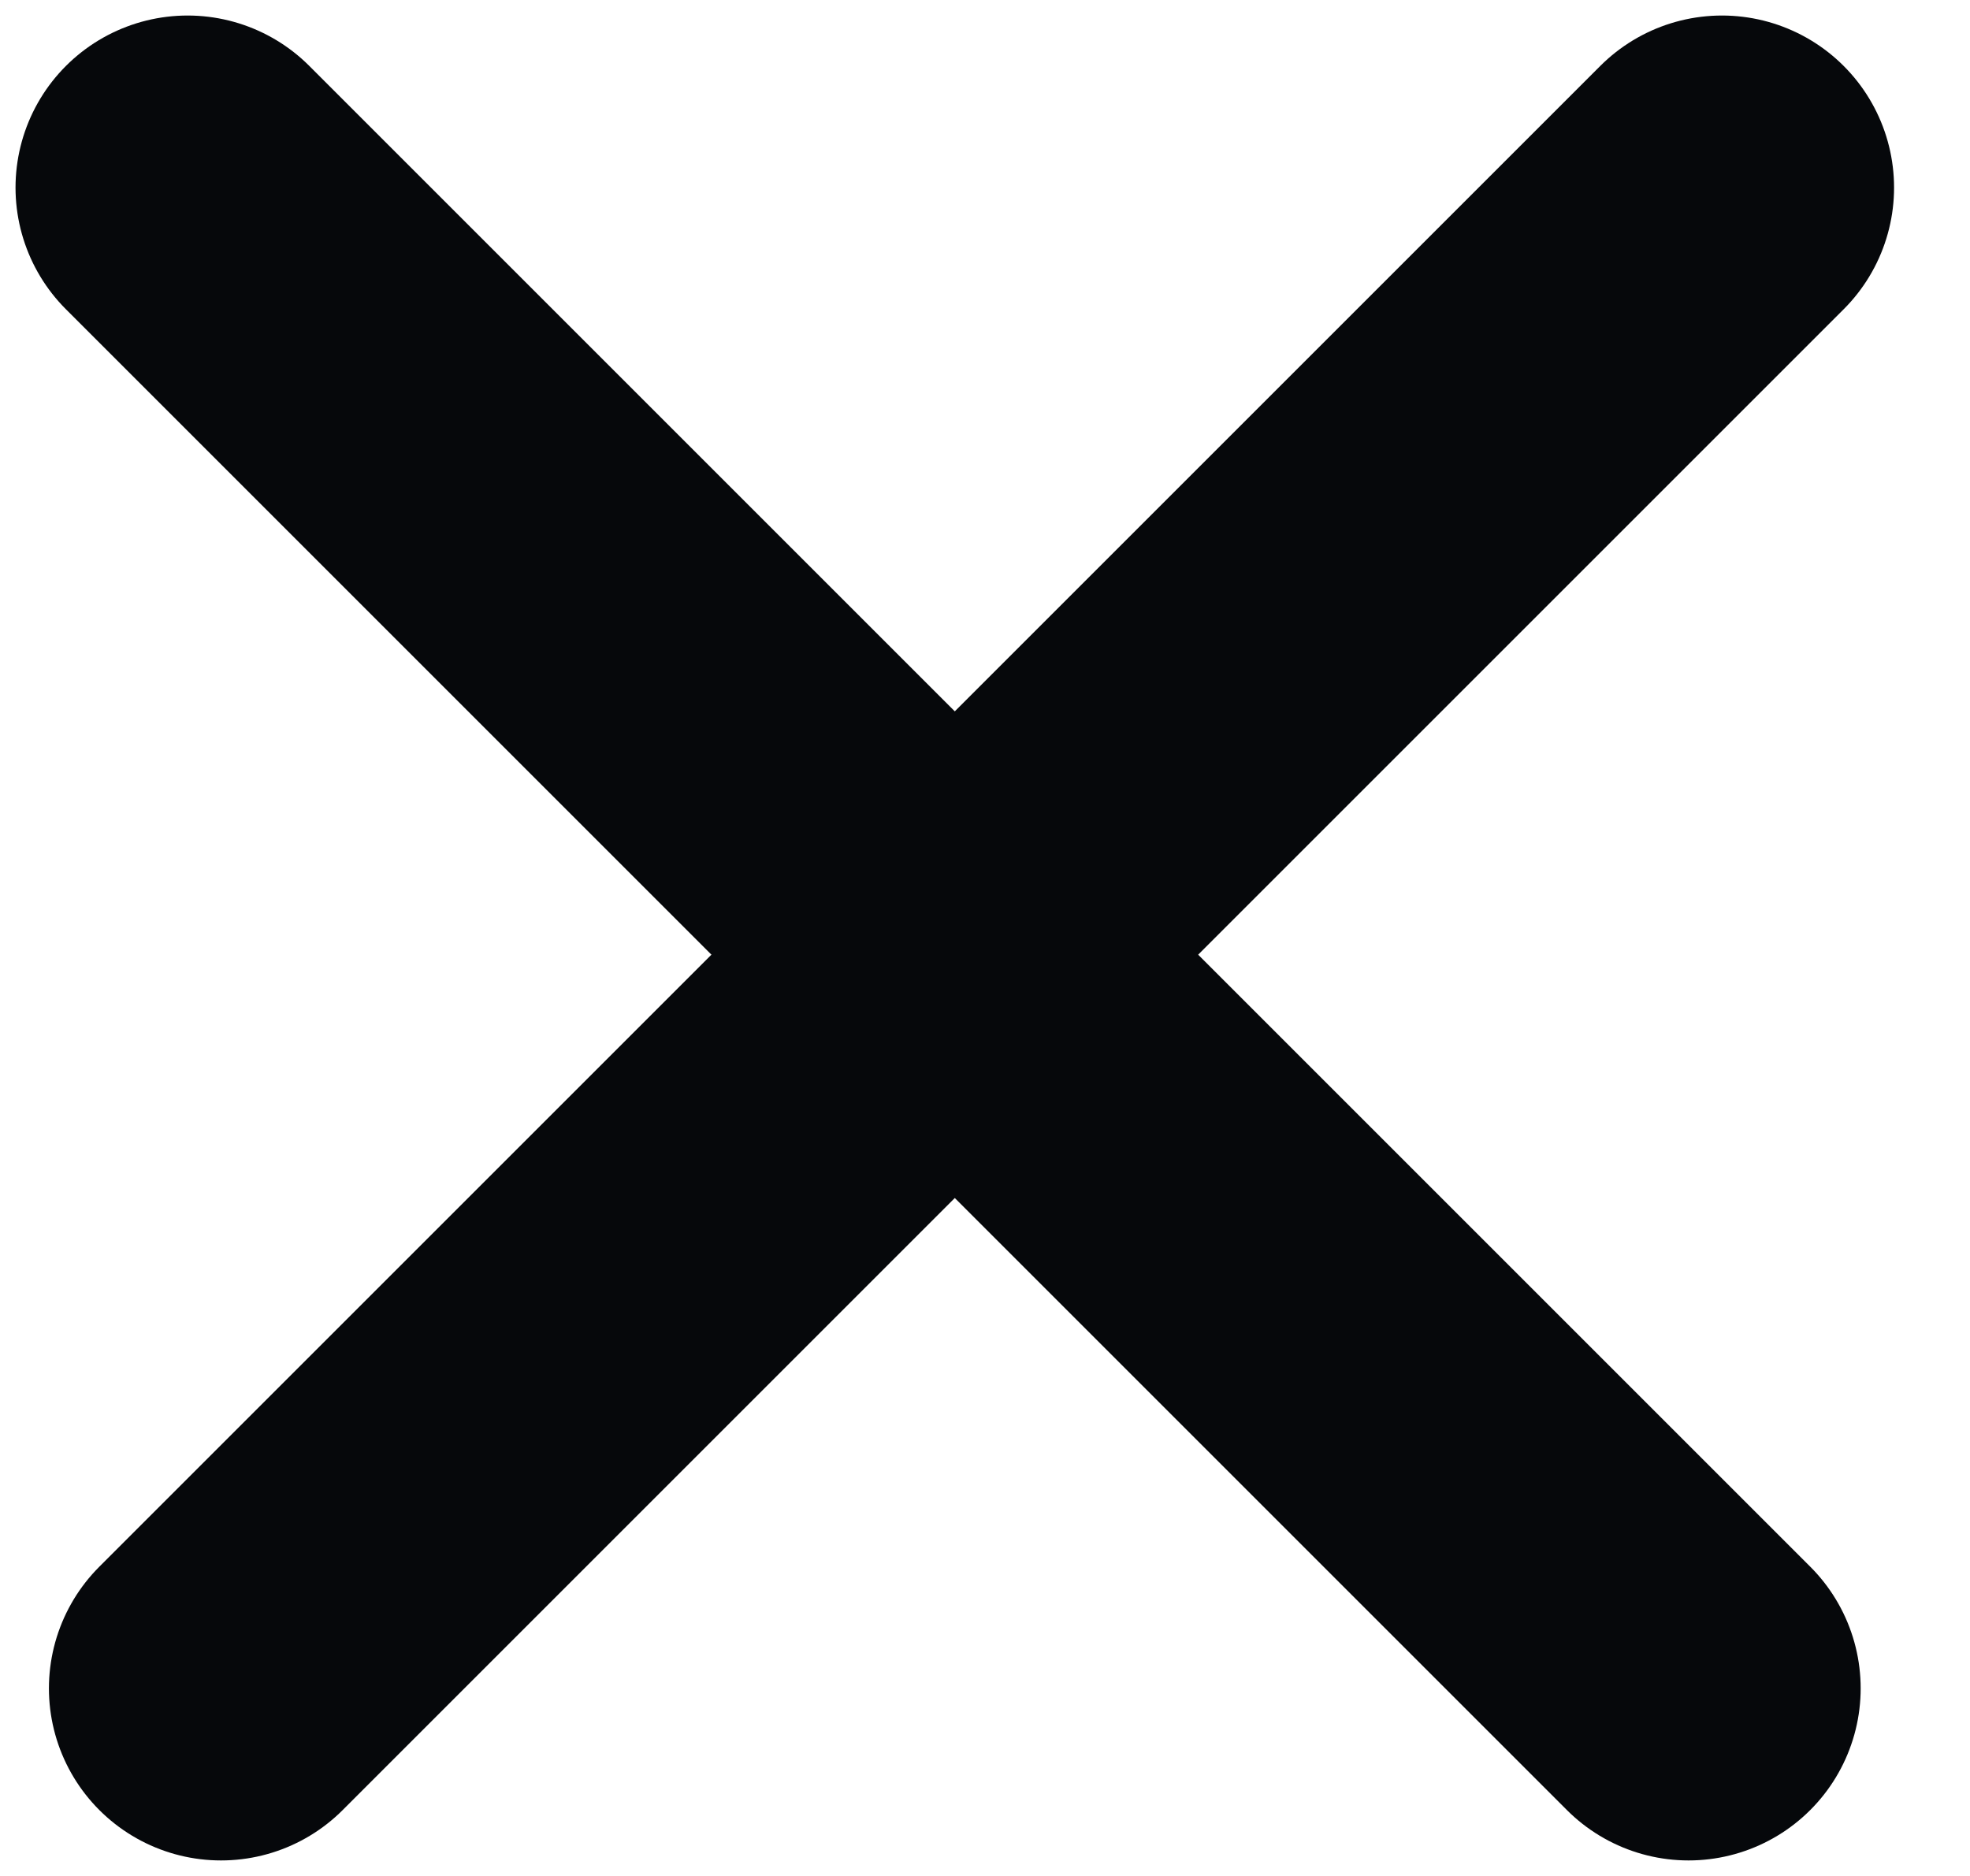 <svg width="21" height="20" viewBox="0 0 21 20" fill="none" xmlns="http://www.w3.org/2000/svg">
<path d="M18 18L2 2" stroke="#06080B" stroke-width="3.669" stroke-linecap="round"/>
<path d="M2.356 18L18.356 2" stroke="#06080B" stroke-width="3.669" stroke-linecap="round"/>
</svg>
